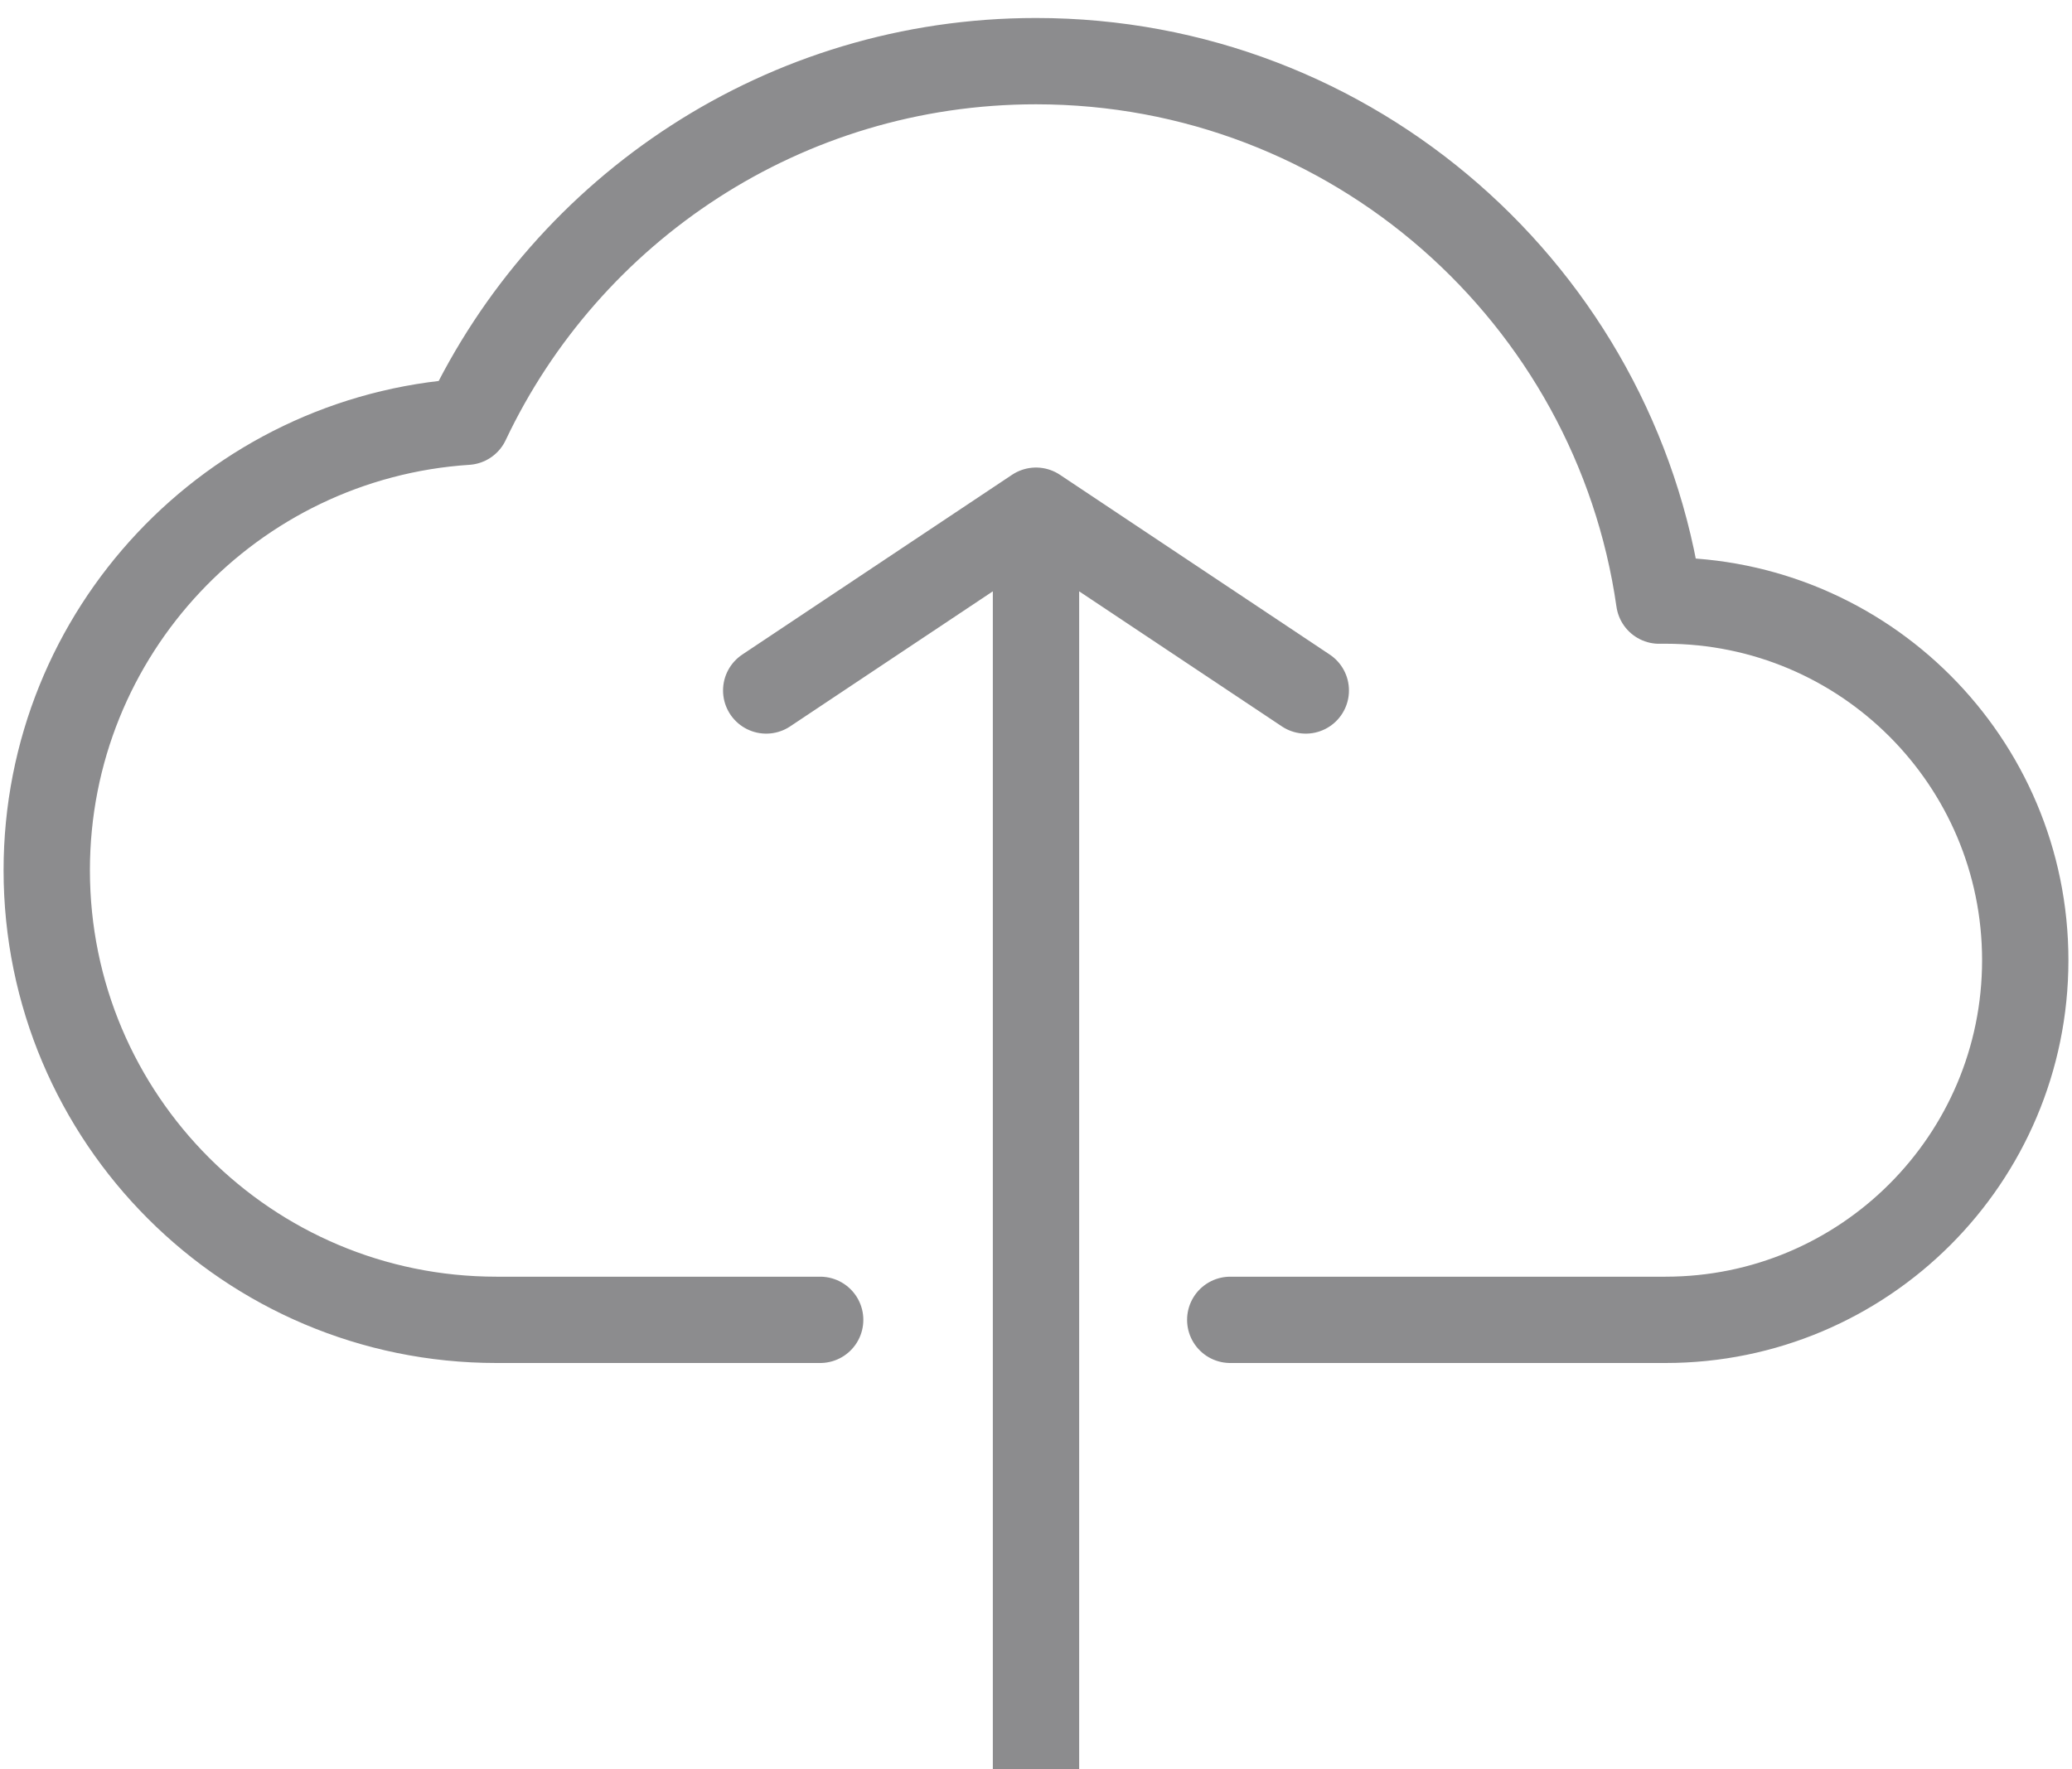 <svg width="48" height="41" viewBox="0 0 48 41" fill="none" xmlns="http://www.w3.org/2000/svg">
<path d="M24 42V11.834M24 11.834L17.75 16M24 11.834L30.25 16M19 30.584H11.5C5.747 30.584 1.083 25.92 1.083 20.167C1.083 14.646 5.379 10.128 10.81 9.773C13.146 4.834 18.174 1.417 24 1.417C31.347 1.417 37.427 6.85 38.437 13.918C38.486 13.917 38.534 13.917 38.583 13.917C43.186 13.917 46.917 17.648 46.917 22.25C46.917 26.853 43.186 30.584 38.583 30.584H28.5" stroke="#8C8C8E" stroke-width="2" stroke-linecap="round" stroke-linejoin="round"/>
</svg>
